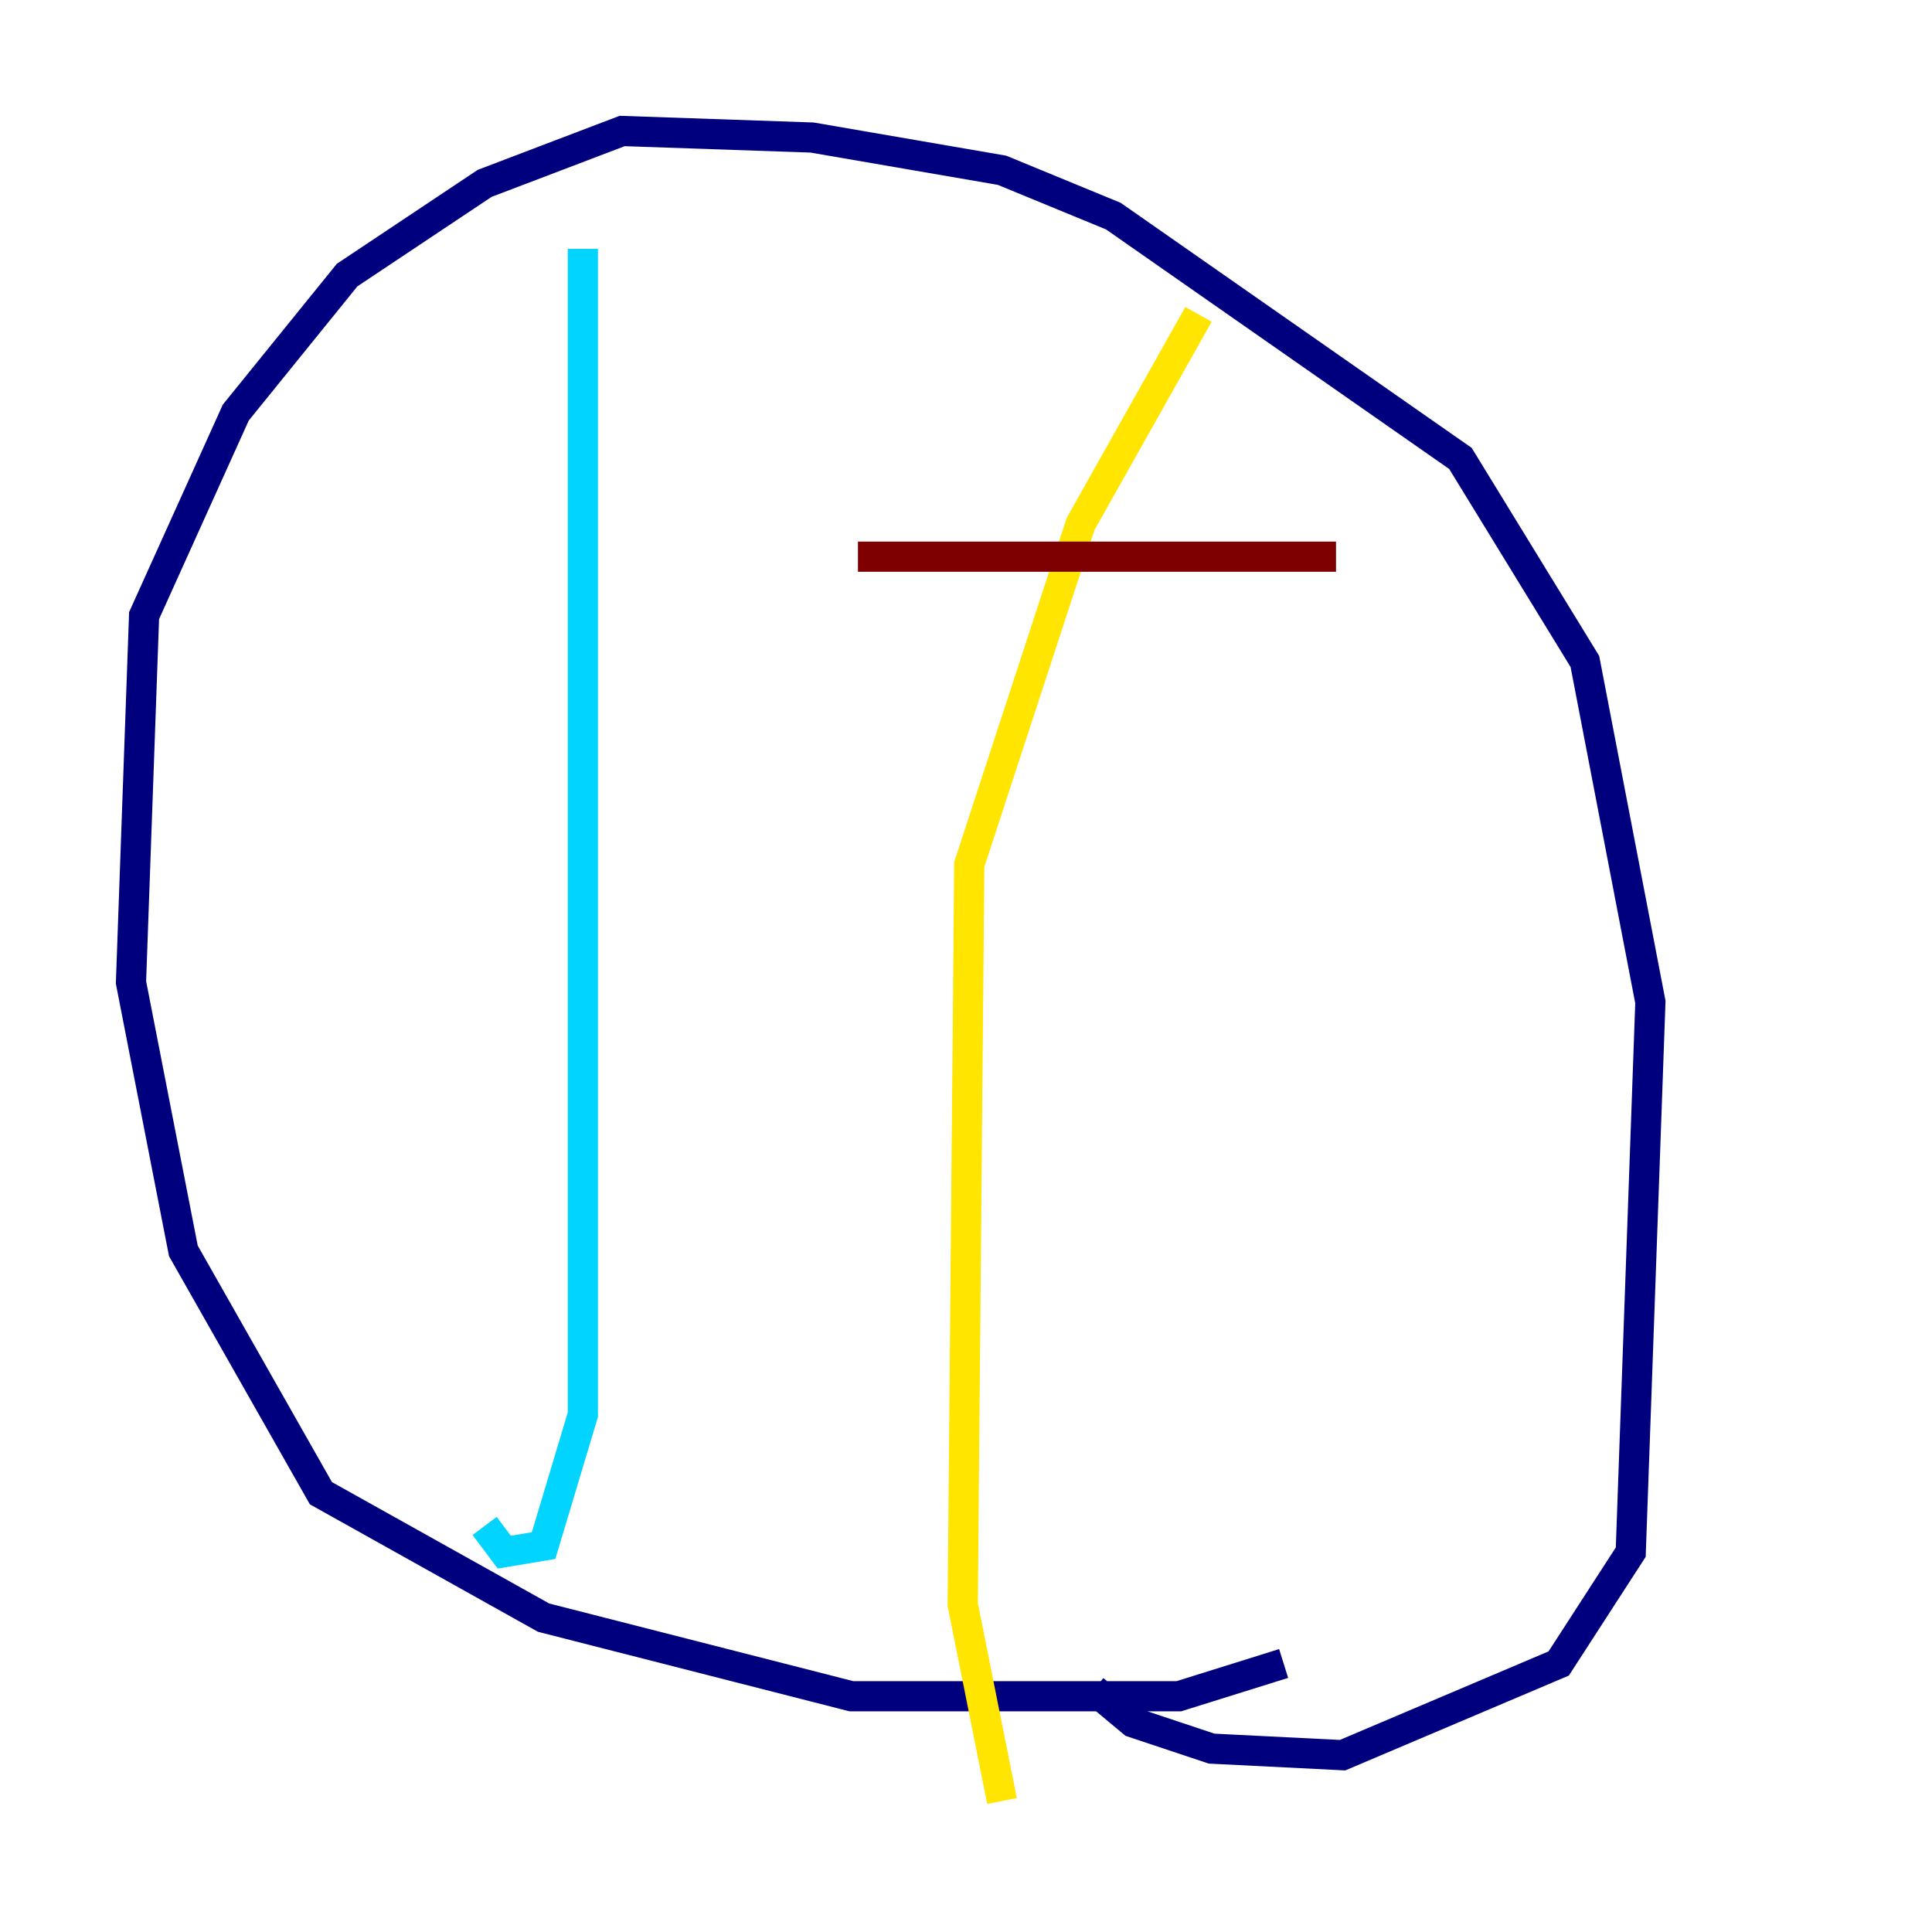 <?xml version="1.0" encoding="utf-8" ?>
<svg baseProfile="tiny" height="128" version="1.2" viewBox="0,0,128,128" width="128" xmlns="http://www.w3.org/2000/svg" xmlns:ev="http://www.w3.org/2001/xml-events" xmlns:xlink="http://www.w3.org/1999/xlink"><defs /><polyline fill="none" points="85.044,110.21 78.102,112.38 56.407,112.38 36.014,107.173 21.261,98.929 12.149,82.875 8.678,65.085 9.546,40.786 15.62,27.336 22.997,18.224 32.108,12.149 41.22,8.678 53.803,9.112 66.386,11.281 73.763,14.319 96.759,30.373 105.003,43.824 109.342,66.386 108.041,102.834 103.268,110.21 88.949,116.285 80.271,115.851 75.064,114.115 72.461,111.946" stroke="#00007f" stroke-width="2" /><polyline fill="none" points="38.617,16.488 38.617,93.722 36.014,102.4 33.41,102.834 32.108,101.098" stroke="#00d4ff" stroke-width="2" /><polyline fill="none" points="79.403,20.827 71.593,34.712 64.217,57.275 63.783,106.305 66.386,119.322" stroke="#ffe500" stroke-width="2" /><polyline fill="none" points="56.841,36.881 88.515,36.881" stroke="#7f0000" stroke-width="2" /></svg>